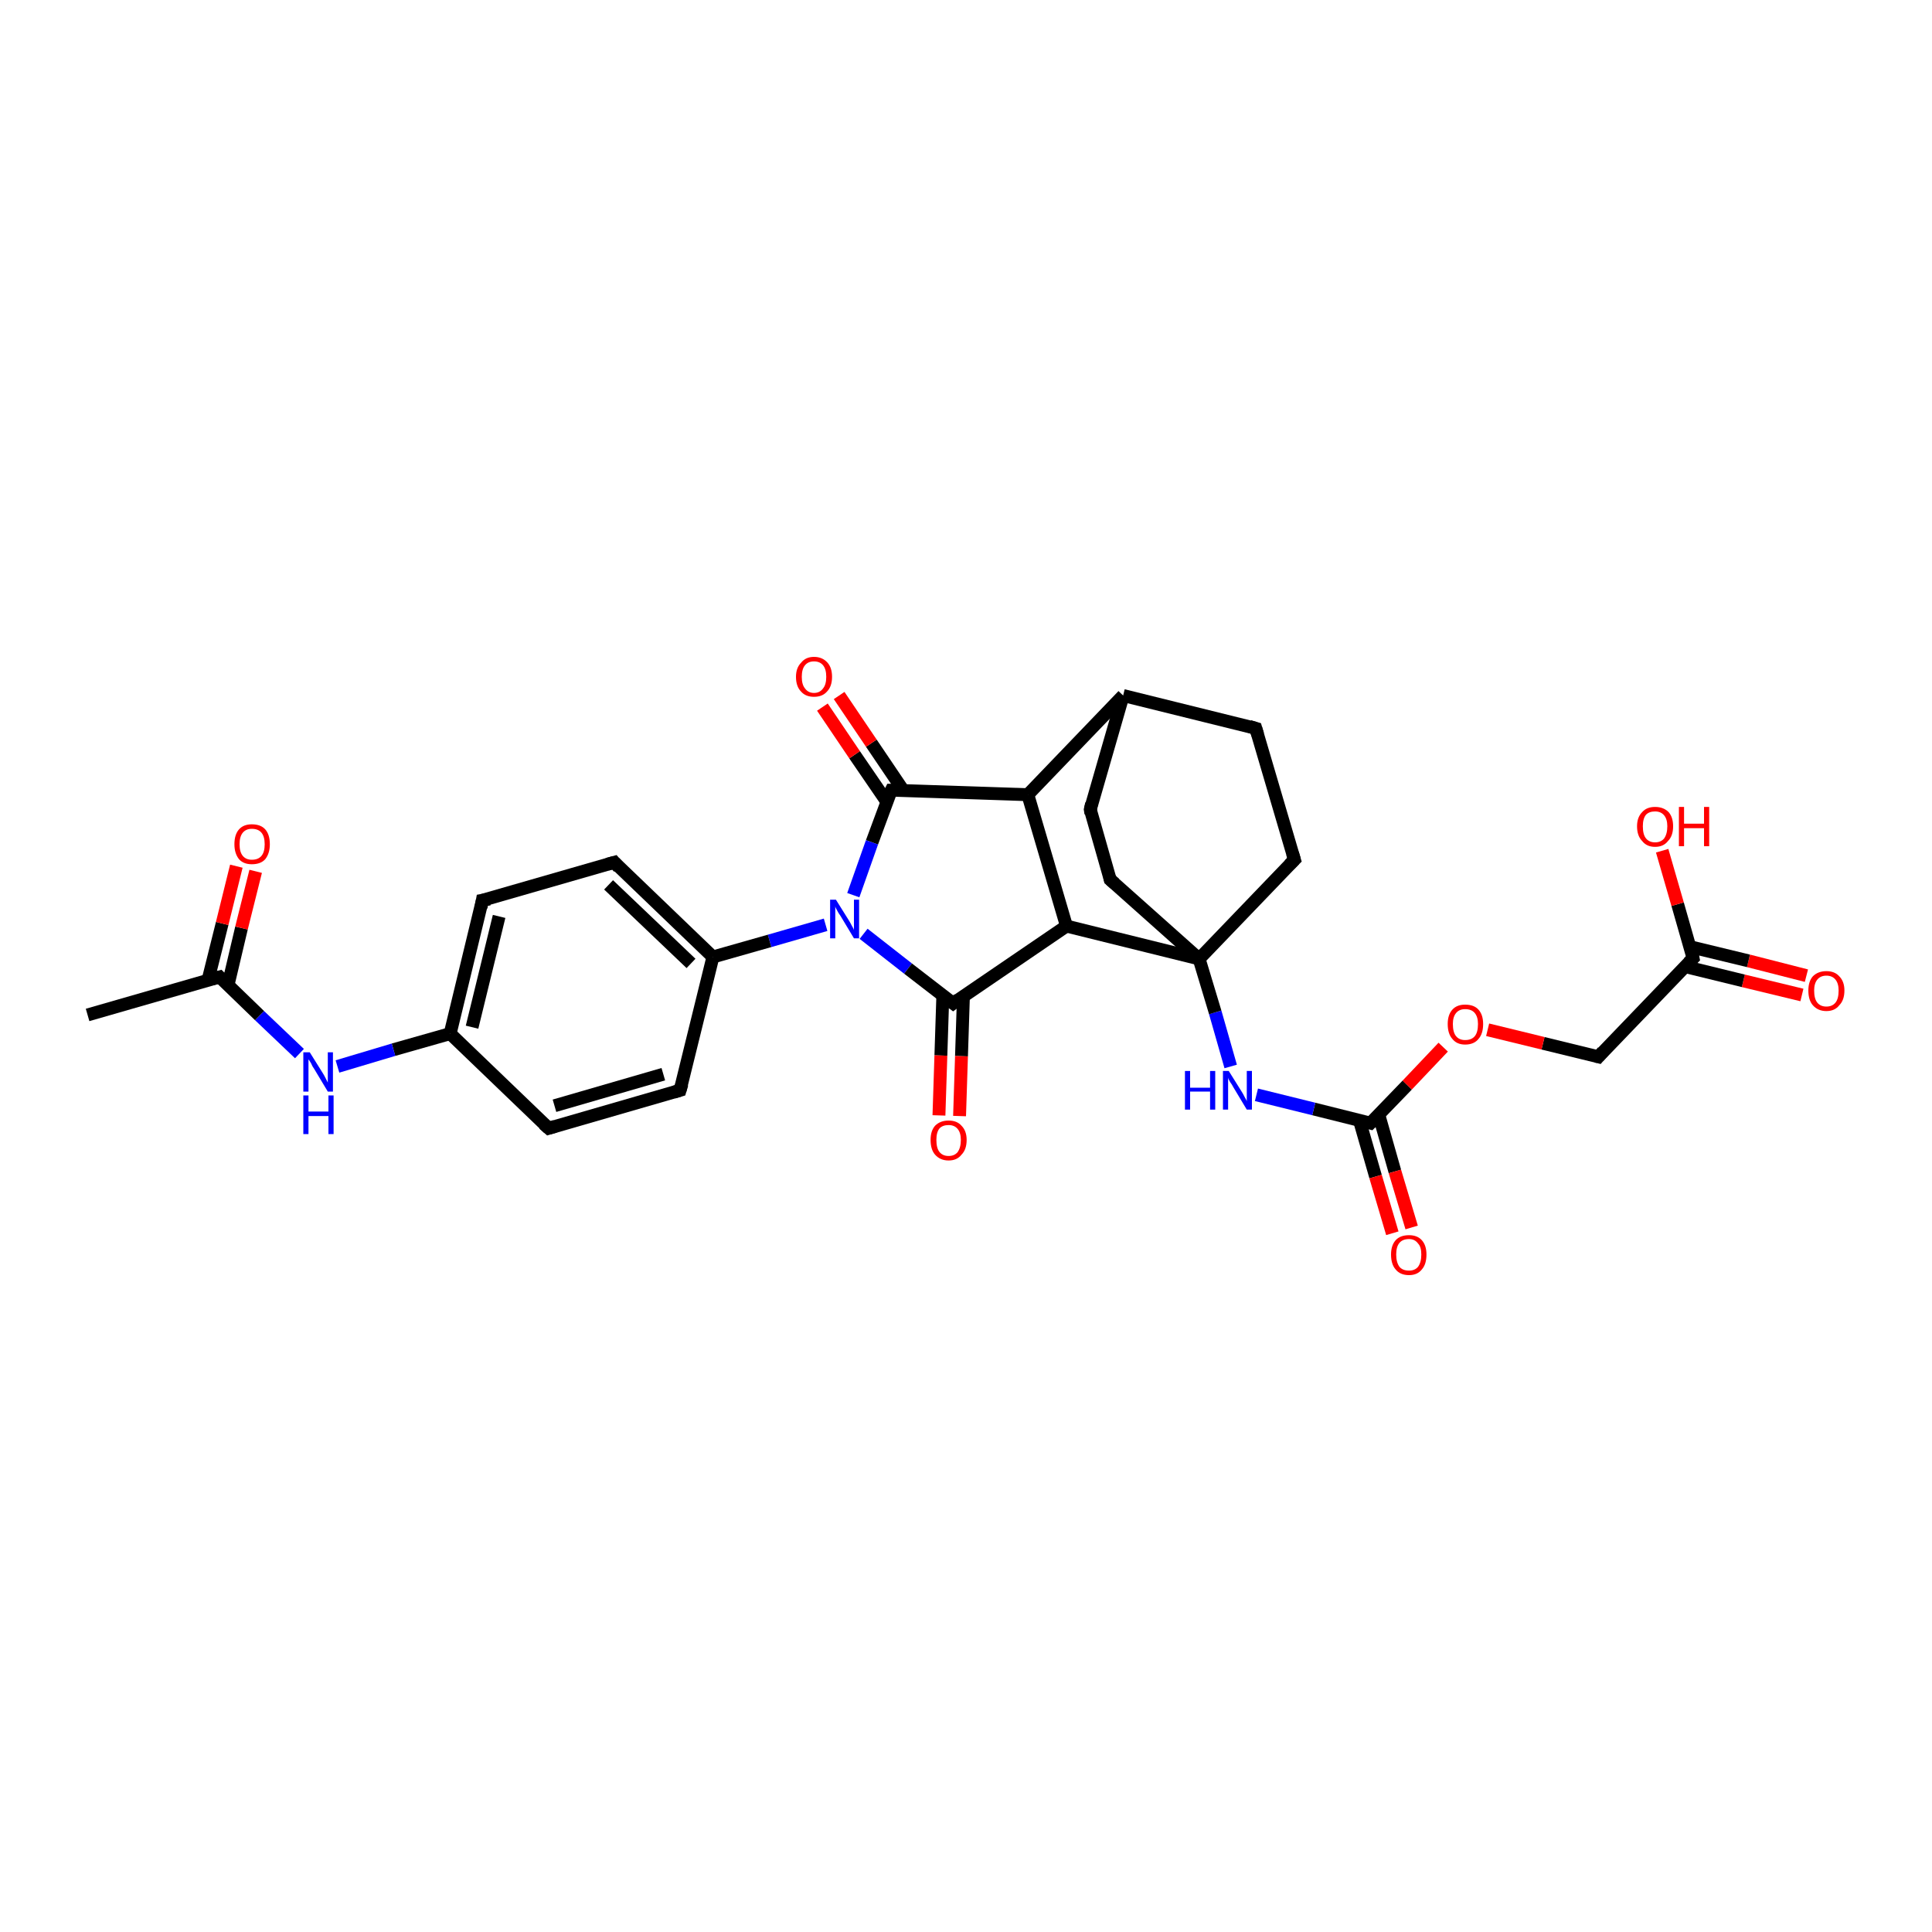 <?xml version='1.0' encoding='iso-8859-1'?>
<svg version='1.1' baseProfile='full'
              xmlns='http://www.w3.org/2000/svg'
                      xmlns:rdkit='http://www.rdkit.org/xml'
                      xmlns:xlink='http://www.w3.org/1999/xlink'
                  xml:space='preserve'
width='300px' height='300px' viewBox='0 0 300 300'>
<!-- END OF HEADER -->
<rect style='opacity:1.0;fill:#FFFFFF;stroke:none' width='300.0' height='300.0' x='0.0' y='0.0'> </rect>
<path class='bond-0 atom-0 atom-1' d='M 279.8,154.5 L 270.7,152.3' style='fill:none;fill-rule:evenodd;stroke:#FF0000;stroke-width:2.0px;stroke-linecap:butt;stroke-linejoin:miter;stroke-opacity:1' />
<path class='bond-0 atom-0 atom-1' d='M 270.7,152.3 L 261.7,150.1' style='fill:none;fill-rule:evenodd;stroke:#000000;stroke-width:2.0px;stroke-linecap:butt;stroke-linejoin:miter;stroke-opacity:1' />
<path class='bond-0 atom-0 atom-1' d='M 280.5,151.5 L 271.5,149.2' style='fill:none;fill-rule:evenodd;stroke:#FF0000;stroke-width:2.0px;stroke-linecap:butt;stroke-linejoin:miter;stroke-opacity:1' />
<path class='bond-0 atom-0 atom-1' d='M 271.5,149.2 L 262.4,147.0' style='fill:none;fill-rule:evenodd;stroke:#000000;stroke-width:2.0px;stroke-linecap:butt;stroke-linejoin:miter;stroke-opacity:1' />
<path class='bond-1 atom-1 atom-2' d='M 262.9,148.8 L 260.5,140.4' style='fill:none;fill-rule:evenodd;stroke:#000000;stroke-width:2.0px;stroke-linecap:butt;stroke-linejoin:miter;stroke-opacity:1' />
<path class='bond-1 atom-1 atom-2' d='M 260.5,140.4 L 258.1,132.1' style='fill:none;fill-rule:evenodd;stroke:#FF0000;stroke-width:2.0px;stroke-linecap:butt;stroke-linejoin:miter;stroke-opacity:1' />
<path class='bond-2 atom-1 atom-3' d='M 262.9,148.8 L 248.2,164.1' style='fill:none;fill-rule:evenodd;stroke:#000000;stroke-width:2.0px;stroke-linecap:butt;stroke-linejoin:miter;stroke-opacity:1' />
<path class='bond-3 atom-3 atom-4' d='M 248.2,164.1 L 239.6,162.0' style='fill:none;fill-rule:evenodd;stroke:#000000;stroke-width:2.0px;stroke-linecap:butt;stroke-linejoin:miter;stroke-opacity:1' />
<path class='bond-3 atom-3 atom-4' d='M 239.6,162.0 L 231.0,159.9' style='fill:none;fill-rule:evenodd;stroke:#FF0000;stroke-width:2.0px;stroke-linecap:butt;stroke-linejoin:miter;stroke-opacity:1' />
<path class='bond-4 atom-4 atom-5' d='M 224.1,162.6 L 218.5,168.5' style='fill:none;fill-rule:evenodd;stroke:#FF0000;stroke-width:2.0px;stroke-linecap:butt;stroke-linejoin:miter;stroke-opacity:1' />
<path class='bond-4 atom-4 atom-5' d='M 218.5,168.5 L 212.8,174.4' style='fill:none;fill-rule:evenodd;stroke:#000000;stroke-width:2.0px;stroke-linecap:butt;stroke-linejoin:miter;stroke-opacity:1' />
<path class='bond-5 atom-5 atom-6' d='M 211.1,174.0 L 213.6,182.7' style='fill:none;fill-rule:evenodd;stroke:#000000;stroke-width:2.0px;stroke-linecap:butt;stroke-linejoin:miter;stroke-opacity:1' />
<path class='bond-5 atom-5 atom-6' d='M 213.6,182.7 L 216.2,191.5' style='fill:none;fill-rule:evenodd;stroke:#FF0000;stroke-width:2.0px;stroke-linecap:butt;stroke-linejoin:miter;stroke-opacity:1' />
<path class='bond-5 atom-5 atom-6' d='M 214.1,173.1 L 216.6,181.9' style='fill:none;fill-rule:evenodd;stroke:#000000;stroke-width:2.0px;stroke-linecap:butt;stroke-linejoin:miter;stroke-opacity:1' />
<path class='bond-5 atom-5 atom-6' d='M 216.6,181.9 L 219.2,190.6' style='fill:none;fill-rule:evenodd;stroke:#FF0000;stroke-width:2.0px;stroke-linecap:butt;stroke-linejoin:miter;stroke-opacity:1' />
<path class='bond-6 atom-5 atom-7' d='M 212.8,174.4 L 204.0,172.2' style='fill:none;fill-rule:evenodd;stroke:#000000;stroke-width:2.0px;stroke-linecap:butt;stroke-linejoin:miter;stroke-opacity:1' />
<path class='bond-6 atom-5 atom-7' d='M 204.0,172.2 L 195.1,170.0' style='fill:none;fill-rule:evenodd;stroke:#0000FF;stroke-width:2.0px;stroke-linecap:butt;stroke-linejoin:miter;stroke-opacity:1' />
<path class='bond-7 atom-7 atom-8' d='M 191.1,165.6 L 188.7,157.2' style='fill:none;fill-rule:evenodd;stroke:#0000FF;stroke-width:2.0px;stroke-linecap:butt;stroke-linejoin:miter;stroke-opacity:1' />
<path class='bond-7 atom-7 atom-8' d='M 188.7,157.2 L 186.2,148.9' style='fill:none;fill-rule:evenodd;stroke:#000000;stroke-width:2.0px;stroke-linecap:butt;stroke-linejoin:miter;stroke-opacity:1' />
<path class='bond-8 atom-8 atom-9' d='M 186.2,148.9 L 201.0,133.5' style='fill:none;fill-rule:evenodd;stroke:#000000;stroke-width:2.0px;stroke-linecap:butt;stroke-linejoin:miter;stroke-opacity:1' />
<path class='bond-9 atom-9 atom-10' d='M 201.0,133.5 L 195.0,113.1' style='fill:none;fill-rule:evenodd;stroke:#000000;stroke-width:2.0px;stroke-linecap:butt;stroke-linejoin:miter;stroke-opacity:1' />
<path class='bond-10 atom-10 atom-11' d='M 195.0,113.1 L 174.4,108.0' style='fill:none;fill-rule:evenodd;stroke:#000000;stroke-width:2.0px;stroke-linecap:butt;stroke-linejoin:miter;stroke-opacity:1' />
<path class='bond-11 atom-11 atom-12' d='M 174.4,108.0 L 169.3,125.7' style='fill:none;fill-rule:evenodd;stroke:#000000;stroke-width:2.0px;stroke-linecap:butt;stroke-linejoin:miter;stroke-opacity:1' />
<path class='bond-12 atom-12 atom-13' d='M 169.3,125.7 L 172.4,136.6' style='fill:none;fill-rule:evenodd;stroke:#000000;stroke-width:2.0px;stroke-linecap:butt;stroke-linejoin:miter;stroke-opacity:1' />
<path class='bond-13 atom-11 atom-14' d='M 174.4,108.0 L 159.6,123.4' style='fill:none;fill-rule:evenodd;stroke:#000000;stroke-width:2.0px;stroke-linecap:butt;stroke-linejoin:miter;stroke-opacity:1' />
<path class='bond-14 atom-14 atom-15' d='M 159.6,123.4 L 138.4,122.7' style='fill:none;fill-rule:evenodd;stroke:#000000;stroke-width:2.0px;stroke-linecap:butt;stroke-linejoin:miter;stroke-opacity:1' />
<path class='bond-15 atom-15 atom-16' d='M 140.3,122.8 L 135.3,115.4' style='fill:none;fill-rule:evenodd;stroke:#000000;stroke-width:2.0px;stroke-linecap:butt;stroke-linejoin:miter;stroke-opacity:1' />
<path class='bond-15 atom-15 atom-16' d='M 135.3,115.4 L 130.3,108.0' style='fill:none;fill-rule:evenodd;stroke:#FF0000;stroke-width:2.0px;stroke-linecap:butt;stroke-linejoin:miter;stroke-opacity:1' />
<path class='bond-15 atom-15 atom-16' d='M 137.7,124.5 L 132.7,117.2' style='fill:none;fill-rule:evenodd;stroke:#000000;stroke-width:2.0px;stroke-linecap:butt;stroke-linejoin:miter;stroke-opacity:1' />
<path class='bond-15 atom-15 atom-16' d='M 132.7,117.2 L 127.7,109.8' style='fill:none;fill-rule:evenodd;stroke:#FF0000;stroke-width:2.0px;stroke-linecap:butt;stroke-linejoin:miter;stroke-opacity:1' />
<path class='bond-16 atom-15 atom-17' d='M 138.4,122.7 L 135.4,130.8' style='fill:none;fill-rule:evenodd;stroke:#000000;stroke-width:2.0px;stroke-linecap:butt;stroke-linejoin:miter;stroke-opacity:1' />
<path class='bond-16 atom-15 atom-17' d='M 135.4,130.8 L 132.5,139.0' style='fill:none;fill-rule:evenodd;stroke:#0000FF;stroke-width:2.0px;stroke-linecap:butt;stroke-linejoin:miter;stroke-opacity:1' />
<path class='bond-17 atom-17 atom-18' d='M 134.1,145.0 L 141.0,150.4' style='fill:none;fill-rule:evenodd;stroke:#0000FF;stroke-width:2.0px;stroke-linecap:butt;stroke-linejoin:miter;stroke-opacity:1' />
<path class='bond-17 atom-17 atom-18' d='M 141.0,150.4 L 148.0,155.8' style='fill:none;fill-rule:evenodd;stroke:#000000;stroke-width:2.0px;stroke-linecap:butt;stroke-linejoin:miter;stroke-opacity:1' />
<path class='bond-18 atom-18 atom-19' d='M 146.4,154.6 L 146.1,163.9' style='fill:none;fill-rule:evenodd;stroke:#000000;stroke-width:2.0px;stroke-linecap:butt;stroke-linejoin:miter;stroke-opacity:1' />
<path class='bond-18 atom-18 atom-19' d='M 146.1,163.9 L 145.8,173.2' style='fill:none;fill-rule:evenodd;stroke:#FF0000;stroke-width:2.0px;stroke-linecap:butt;stroke-linejoin:miter;stroke-opacity:1' />
<path class='bond-18 atom-18 atom-19' d='M 149.6,154.7 L 149.3,164.0' style='fill:none;fill-rule:evenodd;stroke:#000000;stroke-width:2.0px;stroke-linecap:butt;stroke-linejoin:miter;stroke-opacity:1' />
<path class='bond-18 atom-18 atom-19' d='M 149.3,164.0 L 149.0,173.3' style='fill:none;fill-rule:evenodd;stroke:#FF0000;stroke-width:2.0px;stroke-linecap:butt;stroke-linejoin:miter;stroke-opacity:1' />
<path class='bond-19 atom-18 atom-20' d='M 148.0,155.8 L 165.6,143.8' style='fill:none;fill-rule:evenodd;stroke:#000000;stroke-width:2.0px;stroke-linecap:butt;stroke-linejoin:miter;stroke-opacity:1' />
<path class='bond-20 atom-17 atom-21' d='M 128.2,143.6 L 119.5,146.1' style='fill:none;fill-rule:evenodd;stroke:#0000FF;stroke-width:2.0px;stroke-linecap:butt;stroke-linejoin:miter;stroke-opacity:1' />
<path class='bond-20 atom-17 atom-21' d='M 119.5,146.1 L 110.7,148.6' style='fill:none;fill-rule:evenodd;stroke:#000000;stroke-width:2.0px;stroke-linecap:butt;stroke-linejoin:miter;stroke-opacity:1' />
<path class='bond-21 atom-21 atom-22' d='M 110.7,148.6 L 95.4,133.9' style='fill:none;fill-rule:evenodd;stroke:#000000;stroke-width:2.0px;stroke-linecap:butt;stroke-linejoin:miter;stroke-opacity:1' />
<path class='bond-21 atom-21 atom-22' d='M 107.3,149.6 L 94.5,137.4' style='fill:none;fill-rule:evenodd;stroke:#000000;stroke-width:2.0px;stroke-linecap:butt;stroke-linejoin:miter;stroke-opacity:1' />
<path class='bond-22 atom-22 atom-23' d='M 95.4,133.9 L 74.9,139.8' style='fill:none;fill-rule:evenodd;stroke:#000000;stroke-width:2.0px;stroke-linecap:butt;stroke-linejoin:miter;stroke-opacity:1' />
<path class='bond-23 atom-23 atom-24' d='M 74.9,139.8 L 69.9,160.5' style='fill:none;fill-rule:evenodd;stroke:#000000;stroke-width:2.0px;stroke-linecap:butt;stroke-linejoin:miter;stroke-opacity:1' />
<path class='bond-23 atom-23 atom-24' d='M 77.5,142.3 L 73.3,159.5' style='fill:none;fill-rule:evenodd;stroke:#000000;stroke-width:2.0px;stroke-linecap:butt;stroke-linejoin:miter;stroke-opacity:1' />
<path class='bond-24 atom-24 atom-25' d='M 69.9,160.5 L 61.1,163.0' style='fill:none;fill-rule:evenodd;stroke:#000000;stroke-width:2.0px;stroke-linecap:butt;stroke-linejoin:miter;stroke-opacity:1' />
<path class='bond-24 atom-24 atom-25' d='M 61.1,163.0 L 52.4,165.6' style='fill:none;fill-rule:evenodd;stroke:#0000FF;stroke-width:2.0px;stroke-linecap:butt;stroke-linejoin:miter;stroke-opacity:1' />
<path class='bond-25 atom-25 atom-26' d='M 46.5,163.6 L 40.3,157.7' style='fill:none;fill-rule:evenodd;stroke:#0000FF;stroke-width:2.0px;stroke-linecap:butt;stroke-linejoin:miter;stroke-opacity:1' />
<path class='bond-25 atom-25 atom-26' d='M 40.3,157.7 L 34.1,151.7' style='fill:none;fill-rule:evenodd;stroke:#000000;stroke-width:2.0px;stroke-linecap:butt;stroke-linejoin:miter;stroke-opacity:1' />
<path class='bond-26 atom-26 atom-27' d='M 35.4,153.0 L 37.5,144.1' style='fill:none;fill-rule:evenodd;stroke:#000000;stroke-width:2.0px;stroke-linecap:butt;stroke-linejoin:miter;stroke-opacity:1' />
<path class='bond-26 atom-26 atom-27' d='M 37.5,144.1 L 39.7,135.3' style='fill:none;fill-rule:evenodd;stroke:#FF0000;stroke-width:2.0px;stroke-linecap:butt;stroke-linejoin:miter;stroke-opacity:1' />
<path class='bond-26 atom-26 atom-27' d='M 32.3,152.2 L 34.5,143.4' style='fill:none;fill-rule:evenodd;stroke:#000000;stroke-width:2.0px;stroke-linecap:butt;stroke-linejoin:miter;stroke-opacity:1' />
<path class='bond-26 atom-26 atom-27' d='M 34.5,143.4 L 36.7,134.5' style='fill:none;fill-rule:evenodd;stroke:#FF0000;stroke-width:2.0px;stroke-linecap:butt;stroke-linejoin:miter;stroke-opacity:1' />
<path class='bond-27 atom-26 atom-28' d='M 34.1,151.7 L 13.6,157.6' style='fill:none;fill-rule:evenodd;stroke:#000000;stroke-width:2.0px;stroke-linecap:butt;stroke-linejoin:miter;stroke-opacity:1' />
<path class='bond-28 atom-24 atom-29' d='M 69.9,160.5 L 85.2,175.2' style='fill:none;fill-rule:evenodd;stroke:#000000;stroke-width:2.0px;stroke-linecap:butt;stroke-linejoin:miter;stroke-opacity:1' />
<path class='bond-29 atom-29 atom-30' d='M 85.2,175.2 L 105.6,169.3' style='fill:none;fill-rule:evenodd;stroke:#000000;stroke-width:2.0px;stroke-linecap:butt;stroke-linejoin:miter;stroke-opacity:1' />
<path class='bond-29 atom-29 atom-30' d='M 86.1,171.7 L 103.0,166.8' style='fill:none;fill-rule:evenodd;stroke:#000000;stroke-width:2.0px;stroke-linecap:butt;stroke-linejoin:miter;stroke-opacity:1' />
<path class='bond-30 atom-13 atom-8' d='M 172.4,136.6 L 186.2,148.9' style='fill:none;fill-rule:evenodd;stroke:#000000;stroke-width:2.0px;stroke-linecap:butt;stroke-linejoin:miter;stroke-opacity:1' />
<path class='bond-31 atom-20 atom-8' d='M 165.6,143.8 L 186.2,148.9' style='fill:none;fill-rule:evenodd;stroke:#000000;stroke-width:2.0px;stroke-linecap:butt;stroke-linejoin:miter;stroke-opacity:1' />
<path class='bond-32 atom-20 atom-14' d='M 165.6,143.8 L 159.6,123.4' style='fill:none;fill-rule:evenodd;stroke:#000000;stroke-width:2.0px;stroke-linecap:butt;stroke-linejoin:miter;stroke-opacity:1' />
<path class='bond-33 atom-30 atom-21' d='M 105.6,169.3 L 110.7,148.6' style='fill:none;fill-rule:evenodd;stroke:#000000;stroke-width:2.0px;stroke-linecap:butt;stroke-linejoin:miter;stroke-opacity:1' />
<path d='M 262.8,148.3 L 262.9,148.8 L 262.2,149.5' style='fill:none;stroke:#000000;stroke-width:2.0px;stroke-linecap:butt;stroke-linejoin:miter;stroke-opacity:1;' />
<path d='M 248.9,163.3 L 248.2,164.1 L 247.8,164.0' style='fill:none;stroke:#000000;stroke-width:2.0px;stroke-linecap:butt;stroke-linejoin:miter;stroke-opacity:1;' />
<path d='M 213.1,174.1 L 212.8,174.4 L 212.4,174.3' style='fill:none;stroke:#000000;stroke-width:2.0px;stroke-linecap:butt;stroke-linejoin:miter;stroke-opacity:1;' />
<path d='M 200.2,134.3 L 201.0,133.5 L 200.7,132.5' style='fill:none;stroke:#000000;stroke-width:2.0px;stroke-linecap:butt;stroke-linejoin:miter;stroke-opacity:1;' />
<path d='M 195.3,114.1 L 195.0,113.1 L 194.0,112.8' style='fill:none;stroke:#000000;stroke-width:2.0px;stroke-linecap:butt;stroke-linejoin:miter;stroke-opacity:1;' />
<path d='M 169.5,124.8 L 169.3,125.7 L 169.4,126.3' style='fill:none;stroke:#000000;stroke-width:2.0px;stroke-linecap:butt;stroke-linejoin:miter;stroke-opacity:1;' />
<path d='M 172.3,136.1 L 172.4,136.6 L 173.1,137.2' style='fill:none;stroke:#000000;stroke-width:2.0px;stroke-linecap:butt;stroke-linejoin:miter;stroke-opacity:1;' />
<path d='M 139.4,122.7 L 138.4,122.7 L 138.2,123.1' style='fill:none;stroke:#000000;stroke-width:2.0px;stroke-linecap:butt;stroke-linejoin:miter;stroke-opacity:1;' />
<path d='M 147.6,155.5 L 148.0,155.8 L 148.8,155.2' style='fill:none;stroke:#000000;stroke-width:2.0px;stroke-linecap:butt;stroke-linejoin:miter;stroke-opacity:1;' />
<path d='M 96.1,134.7 L 95.4,133.9 L 94.3,134.2' style='fill:none;stroke:#000000;stroke-width:2.0px;stroke-linecap:butt;stroke-linejoin:miter;stroke-opacity:1;' />
<path d='M 76.0,139.6 L 74.9,139.8 L 74.7,140.9' style='fill:none;stroke:#000000;stroke-width:2.0px;stroke-linecap:butt;stroke-linejoin:miter;stroke-opacity:1;' />
<path d='M 34.4,152.0 L 34.1,151.7 L 33.0,152.0' style='fill:none;stroke:#000000;stroke-width:2.0px;stroke-linecap:butt;stroke-linejoin:miter;stroke-opacity:1;' />
<path d='M 84.4,174.5 L 85.2,175.2 L 86.2,174.9' style='fill:none;stroke:#000000;stroke-width:2.0px;stroke-linecap:butt;stroke-linejoin:miter;stroke-opacity:1;' />
<path d='M 104.6,169.6 L 105.6,169.3 L 105.9,168.3' style='fill:none;stroke:#000000;stroke-width:2.0px;stroke-linecap:butt;stroke-linejoin:miter;stroke-opacity:1;' />
<path class='atom-0' d='M 280.8 153.8
Q 280.8 152.4, 281.5 151.6
Q 282.3 150.8, 283.6 150.8
Q 284.9 150.8, 285.6 151.6
Q 286.4 152.4, 286.4 153.8
Q 286.4 155.3, 285.6 156.1
Q 284.9 157.0, 283.6 157.0
Q 282.3 157.0, 281.5 156.1
Q 280.8 155.3, 280.8 153.8
M 283.6 156.3
Q 284.5 156.3, 285.0 155.7
Q 285.5 155.1, 285.5 153.8
Q 285.5 152.7, 285.0 152.1
Q 284.5 151.5, 283.6 151.5
Q 282.7 151.5, 282.2 152.1
Q 281.7 152.7, 281.7 153.8
Q 281.7 155.1, 282.2 155.7
Q 282.7 156.3, 283.6 156.3
' fill='#FF0000'/>
<path class='atom-2' d='M 254.2 128.3
Q 254.2 126.9, 255.0 126.1
Q 255.7 125.3, 257.0 125.3
Q 258.3 125.3, 259.1 126.1
Q 259.8 126.9, 259.8 128.3
Q 259.8 129.8, 259.0 130.6
Q 258.3 131.5, 257.0 131.5
Q 255.7 131.5, 255.0 130.6
Q 254.2 129.8, 254.2 128.3
M 257.0 130.8
Q 257.9 130.8, 258.4 130.2
Q 258.9 129.5, 258.9 128.3
Q 258.9 127.2, 258.4 126.6
Q 257.9 126.0, 257.0 126.0
Q 256.1 126.0, 255.6 126.5
Q 255.1 127.1, 255.1 128.3
Q 255.1 129.6, 255.6 130.2
Q 256.1 130.8, 257.0 130.8
' fill='#FF0000'/>
<path class='atom-2' d='M 260.7 125.3
L 261.5 125.3
L 261.5 127.9
L 264.6 127.9
L 264.6 125.3
L 265.4 125.3
L 265.4 131.4
L 264.6 131.4
L 264.6 128.6
L 261.5 128.6
L 261.5 131.4
L 260.7 131.4
L 260.7 125.3
' fill='#FF0000'/>
<path class='atom-4' d='M 224.8 159.0
Q 224.8 157.6, 225.5 156.8
Q 226.2 156.0, 227.5 156.0
Q 228.9 156.0, 229.6 156.8
Q 230.3 157.6, 230.3 159.0
Q 230.3 160.5, 229.6 161.3
Q 228.9 162.2, 227.5 162.2
Q 226.2 162.2, 225.5 161.3
Q 224.8 160.5, 224.8 159.0
M 227.5 161.5
Q 228.5 161.5, 229.0 160.9
Q 229.5 160.3, 229.5 159.0
Q 229.5 157.9, 229.0 157.3
Q 228.5 156.7, 227.5 156.7
Q 226.6 156.7, 226.1 157.3
Q 225.6 157.9, 225.6 159.0
Q 225.6 160.3, 226.1 160.9
Q 226.6 161.5, 227.5 161.5
' fill='#FF0000'/>
<path class='atom-6' d='M 216.0 194.8
Q 216.0 193.4, 216.7 192.6
Q 217.4 191.8, 218.8 191.8
Q 220.1 191.8, 220.8 192.6
Q 221.5 193.4, 221.5 194.8
Q 221.5 196.3, 220.8 197.1
Q 220.1 198.0, 218.8 198.0
Q 217.4 198.0, 216.7 197.1
Q 216.0 196.3, 216.0 194.8
M 218.8 197.3
Q 219.7 197.3, 220.2 196.7
Q 220.7 196.0, 220.7 194.8
Q 220.7 193.6, 220.2 193.1
Q 219.7 192.4, 218.8 192.4
Q 217.8 192.4, 217.3 193.0
Q 216.8 193.6, 216.8 194.8
Q 216.8 196.0, 217.3 196.7
Q 217.8 197.3, 218.8 197.3
' fill='#FF0000'/>
<path class='atom-7' d='M 184.0 166.3
L 184.8 166.3
L 184.8 168.9
L 187.9 168.9
L 187.9 166.3
L 188.7 166.3
L 188.7 172.3
L 187.9 172.3
L 187.9 169.5
L 184.8 169.5
L 184.8 172.3
L 184.0 172.3
L 184.0 166.3
' fill='#0000FF'/>
<path class='atom-7' d='M 190.8 166.3
L 192.8 169.5
Q 193.0 169.8, 193.3 170.4
Q 193.6 170.9, 193.6 171.0
L 193.6 166.3
L 194.4 166.3
L 194.4 172.3
L 193.6 172.3
L 191.5 168.8
Q 191.3 168.4, 191.0 168.0
Q 190.7 167.5, 190.7 167.3
L 190.7 172.3
L 189.9 172.3
L 189.9 166.3
L 190.8 166.3
' fill='#0000FF'/>
<path class='atom-16' d='M 123.6 105.1
Q 123.6 103.7, 124.4 102.9
Q 125.1 102.0, 126.4 102.0
Q 127.7 102.0, 128.5 102.9
Q 129.2 103.7, 129.2 105.1
Q 129.2 106.6, 128.4 107.4
Q 127.7 108.2, 126.4 108.2
Q 125.1 108.2, 124.4 107.4
Q 123.6 106.6, 123.6 105.1
M 126.4 107.6
Q 127.3 107.6, 127.8 106.9
Q 128.3 106.3, 128.3 105.1
Q 128.3 103.9, 127.8 103.3
Q 127.3 102.7, 126.4 102.7
Q 125.5 102.7, 125.0 103.3
Q 124.5 103.9, 124.5 105.1
Q 124.5 106.3, 125.0 106.9
Q 125.5 107.6, 126.4 107.6
' fill='#FF0000'/>
<path class='atom-17' d='M 129.8 139.7
L 131.8 142.9
Q 132.0 143.2, 132.3 143.8
Q 132.6 144.3, 132.6 144.4
L 132.6 139.7
L 133.4 139.7
L 133.4 145.7
L 132.6 145.7
L 130.5 142.2
Q 130.2 141.8, 130.0 141.4
Q 129.7 140.9, 129.7 140.7
L 129.7 145.7
L 128.9 145.7
L 128.9 139.7
L 129.8 139.7
' fill='#0000FF'/>
<path class='atom-19' d='M 144.5 177.0
Q 144.5 175.6, 145.2 174.8
Q 146.0 174.0, 147.3 174.0
Q 148.6 174.0, 149.3 174.8
Q 150.1 175.6, 150.1 177.0
Q 150.1 178.5, 149.3 179.3
Q 148.6 180.2, 147.3 180.2
Q 146.0 180.2, 145.2 179.3
Q 144.5 178.5, 144.5 177.0
M 147.3 179.5
Q 148.2 179.5, 148.7 178.9
Q 149.2 178.2, 149.2 177.0
Q 149.2 175.9, 148.7 175.3
Q 148.2 174.7, 147.3 174.7
Q 146.4 174.7, 145.9 175.2
Q 145.4 175.8, 145.4 177.0
Q 145.4 178.3, 145.9 178.9
Q 146.4 179.5, 147.3 179.5
' fill='#FF0000'/>
<path class='atom-25' d='M 48.1 163.4
L 50.1 166.6
Q 50.3 166.9, 50.6 167.5
Q 50.9 168.1, 50.9 168.1
L 50.9 163.4
L 51.7 163.4
L 51.7 169.5
L 50.9 169.5
L 48.8 166.0
Q 48.5 165.6, 48.3 165.1
Q 48.0 164.6, 47.9 164.5
L 47.9 169.5
L 47.1 169.5
L 47.1 163.4
L 48.1 163.4
' fill='#0000FF'/>
<path class='atom-25' d='M 47.1 170.1
L 47.9 170.1
L 47.9 172.6
L 51.0 172.6
L 51.0 170.1
L 51.8 170.1
L 51.8 176.1
L 51.0 176.1
L 51.0 173.3
L 47.9 173.3
L 47.9 176.1
L 47.1 176.1
L 47.1 170.1
' fill='#0000FF'/>
<path class='atom-27' d='M 36.4 131.1
Q 36.4 129.6, 37.1 128.8
Q 37.8 128.0, 39.1 128.0
Q 40.5 128.0, 41.2 128.8
Q 41.9 129.6, 41.9 131.1
Q 41.9 132.5, 41.2 133.4
Q 40.5 134.2, 39.1 134.2
Q 37.8 134.2, 37.1 133.4
Q 36.4 132.5, 36.4 131.1
M 39.1 133.5
Q 40.1 133.5, 40.6 132.9
Q 41.1 132.3, 41.1 131.1
Q 41.1 129.9, 40.6 129.3
Q 40.1 128.7, 39.1 128.7
Q 38.2 128.7, 37.7 129.3
Q 37.2 129.9, 37.2 131.1
Q 37.2 132.3, 37.7 132.9
Q 38.2 133.5, 39.1 133.5
' fill='#FF0000'/>
</svg>
